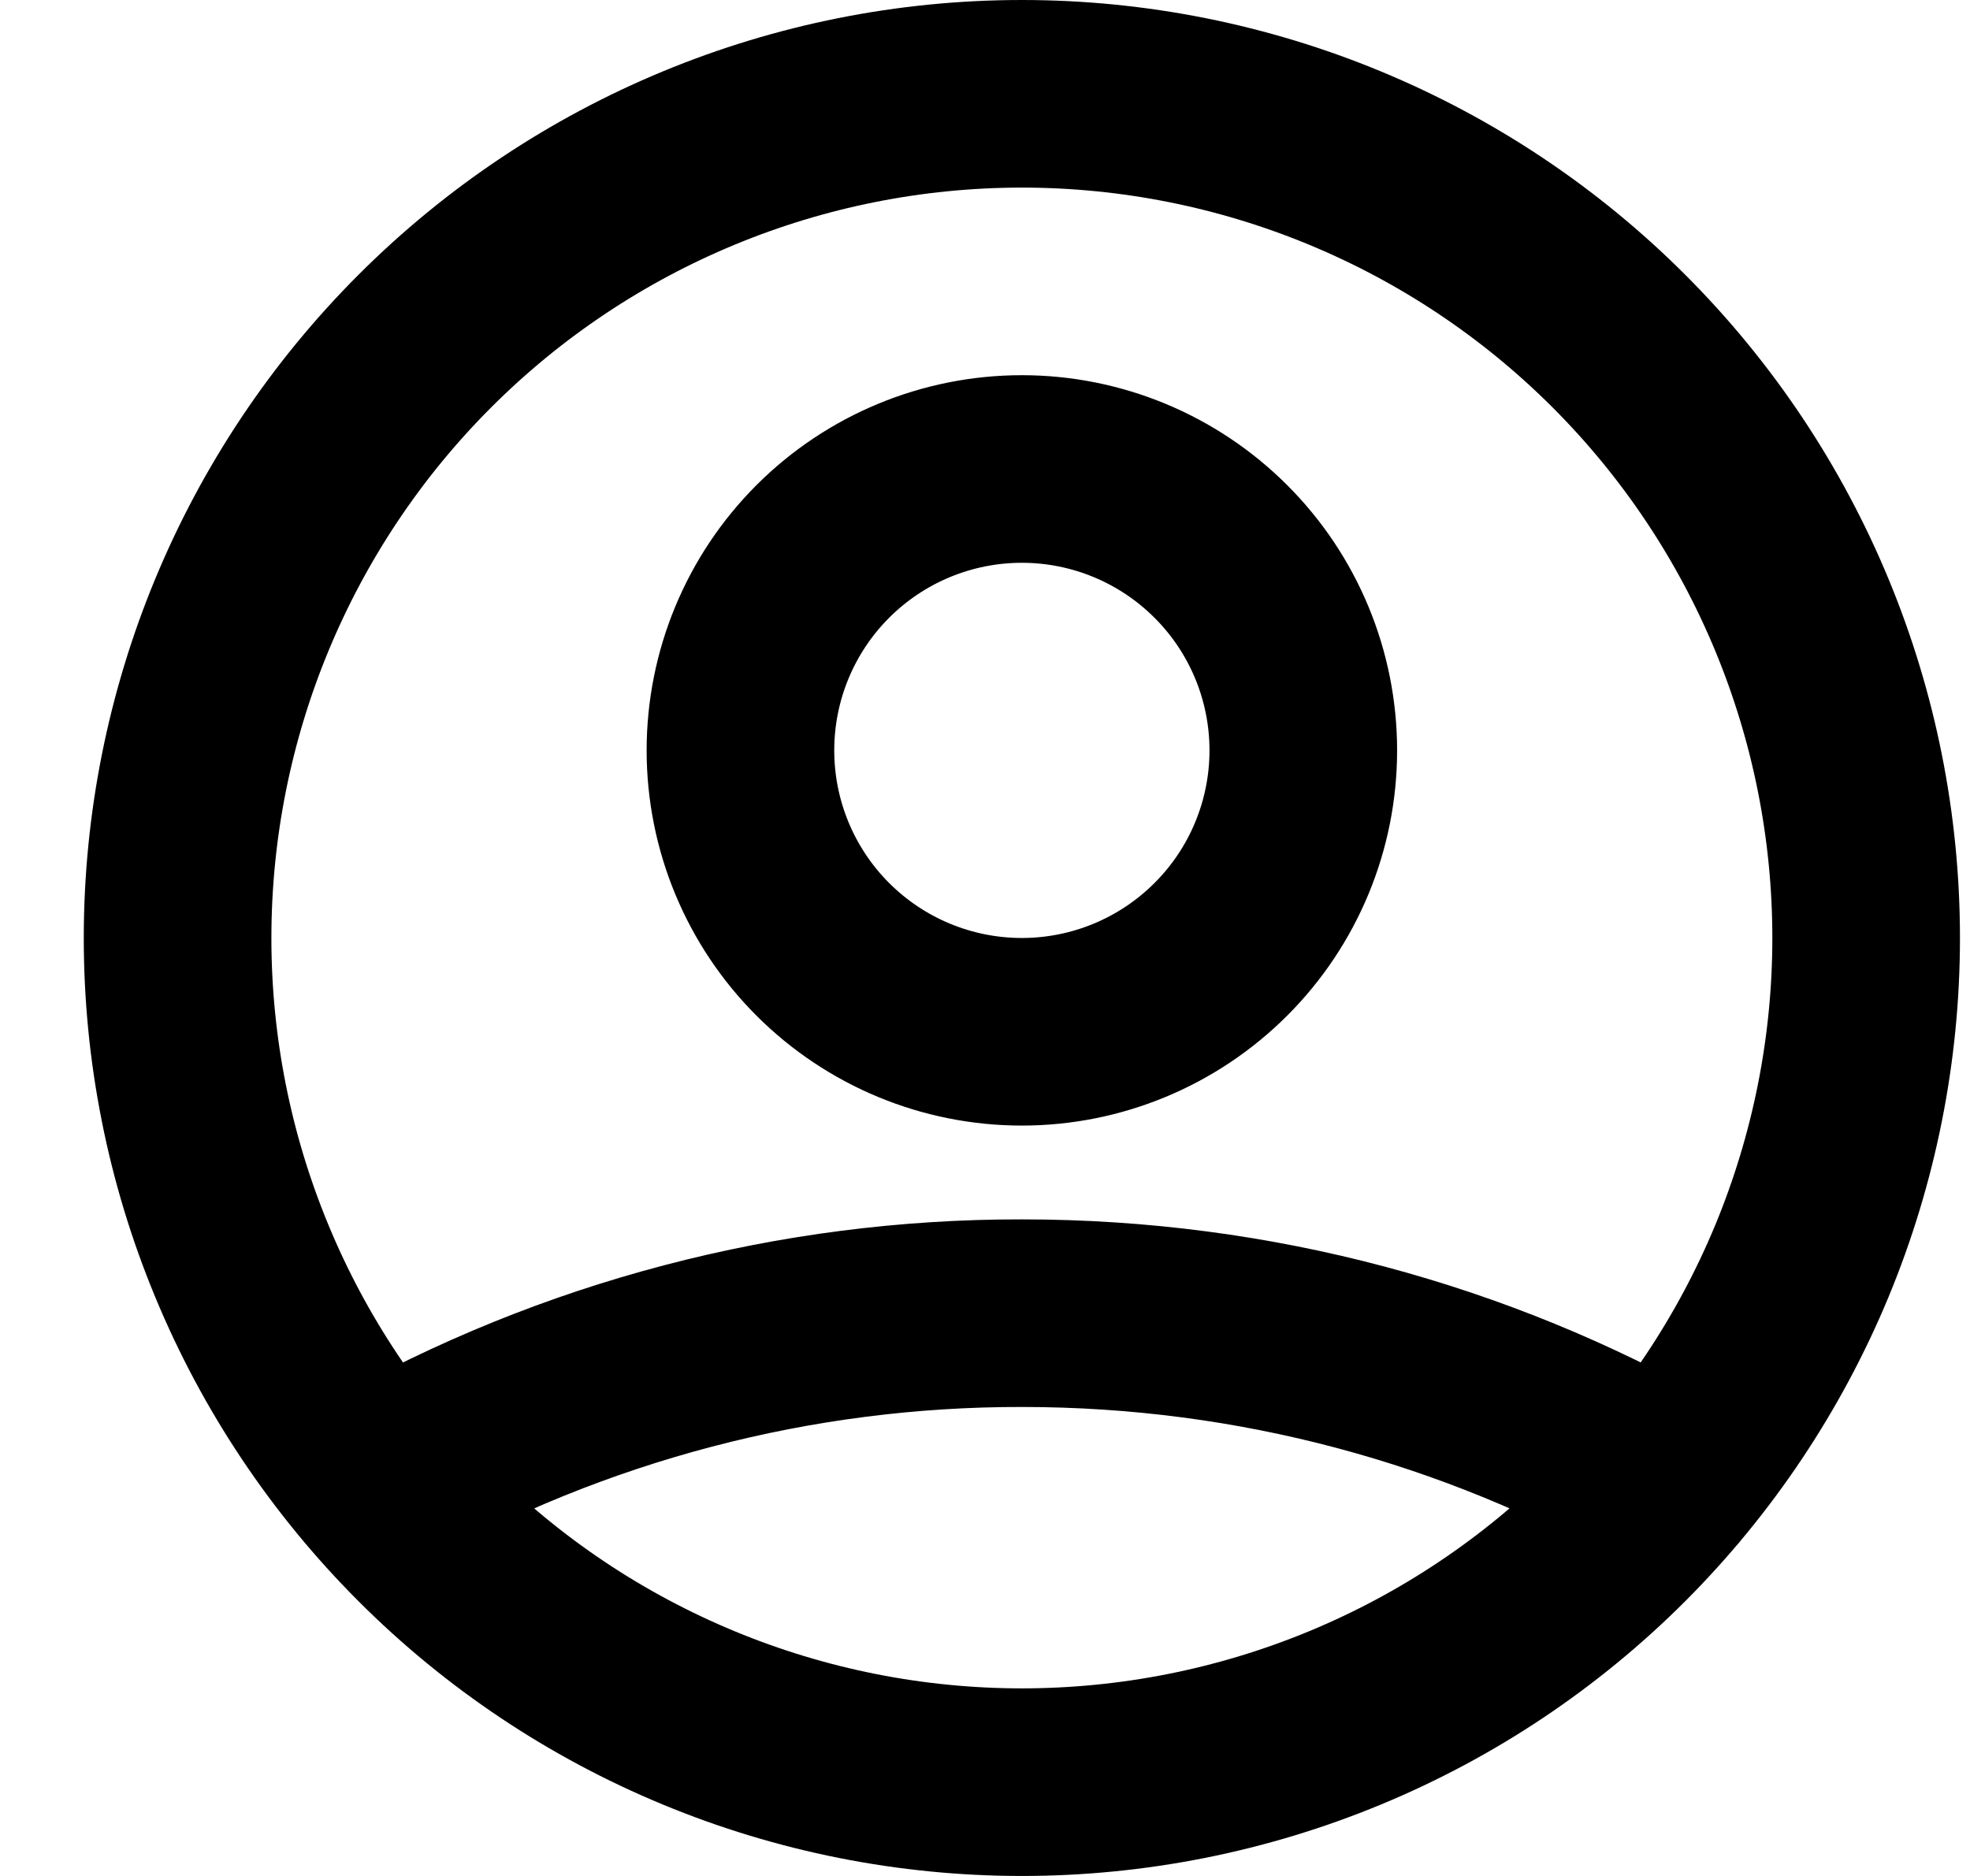 <svg width="21" height="20" viewBox="0 0 21 20" fill="none" xmlns="http://www.w3.org/2000/svg">
<path d="M4.014 15.804C6.112 14.618 8.482 13.996 10.893 14C13.393 14 15.74 14.655 17.772 15.804M13.893 8C13.893 8.796 13.577 9.559 13.014 10.121C12.451 10.684 11.688 11 10.893 11C10.097 11 9.334 10.684 8.771 10.121C8.209 9.559 7.893 8.796 7.893 8C7.893 7.204 8.209 6.441 8.771 5.879C9.334 5.316 10.097 5 10.893 5C11.688 5 12.451 5.316 13.014 5.879C13.577 6.441 13.893 7.204 13.893 8ZM19.893 10C19.893 11.182 19.66 12.352 19.208 13.444C18.755 14.536 18.092 15.528 17.257 16.364C16.421 17.2 15.429 17.863 14.337 18.315C13.245 18.767 12.075 19 10.893 19C9.711 19 8.54 18.767 7.449 18.315C6.357 17.863 5.364 17.2 4.529 16.364C3.693 15.528 3.03 14.536 2.578 13.444C2.125 12.352 1.893 11.182 1.893 10C1.893 7.613 2.841 5.324 4.529 3.636C6.217 1.948 8.506 1 10.893 1C13.28 1 15.569 1.948 17.257 3.636C18.945 5.324 19.893 7.613 19.893 10Z" stroke="currentColor" stroke-width="2" stroke-linecap="round" stroke-linejoin="round"/>
</svg>
